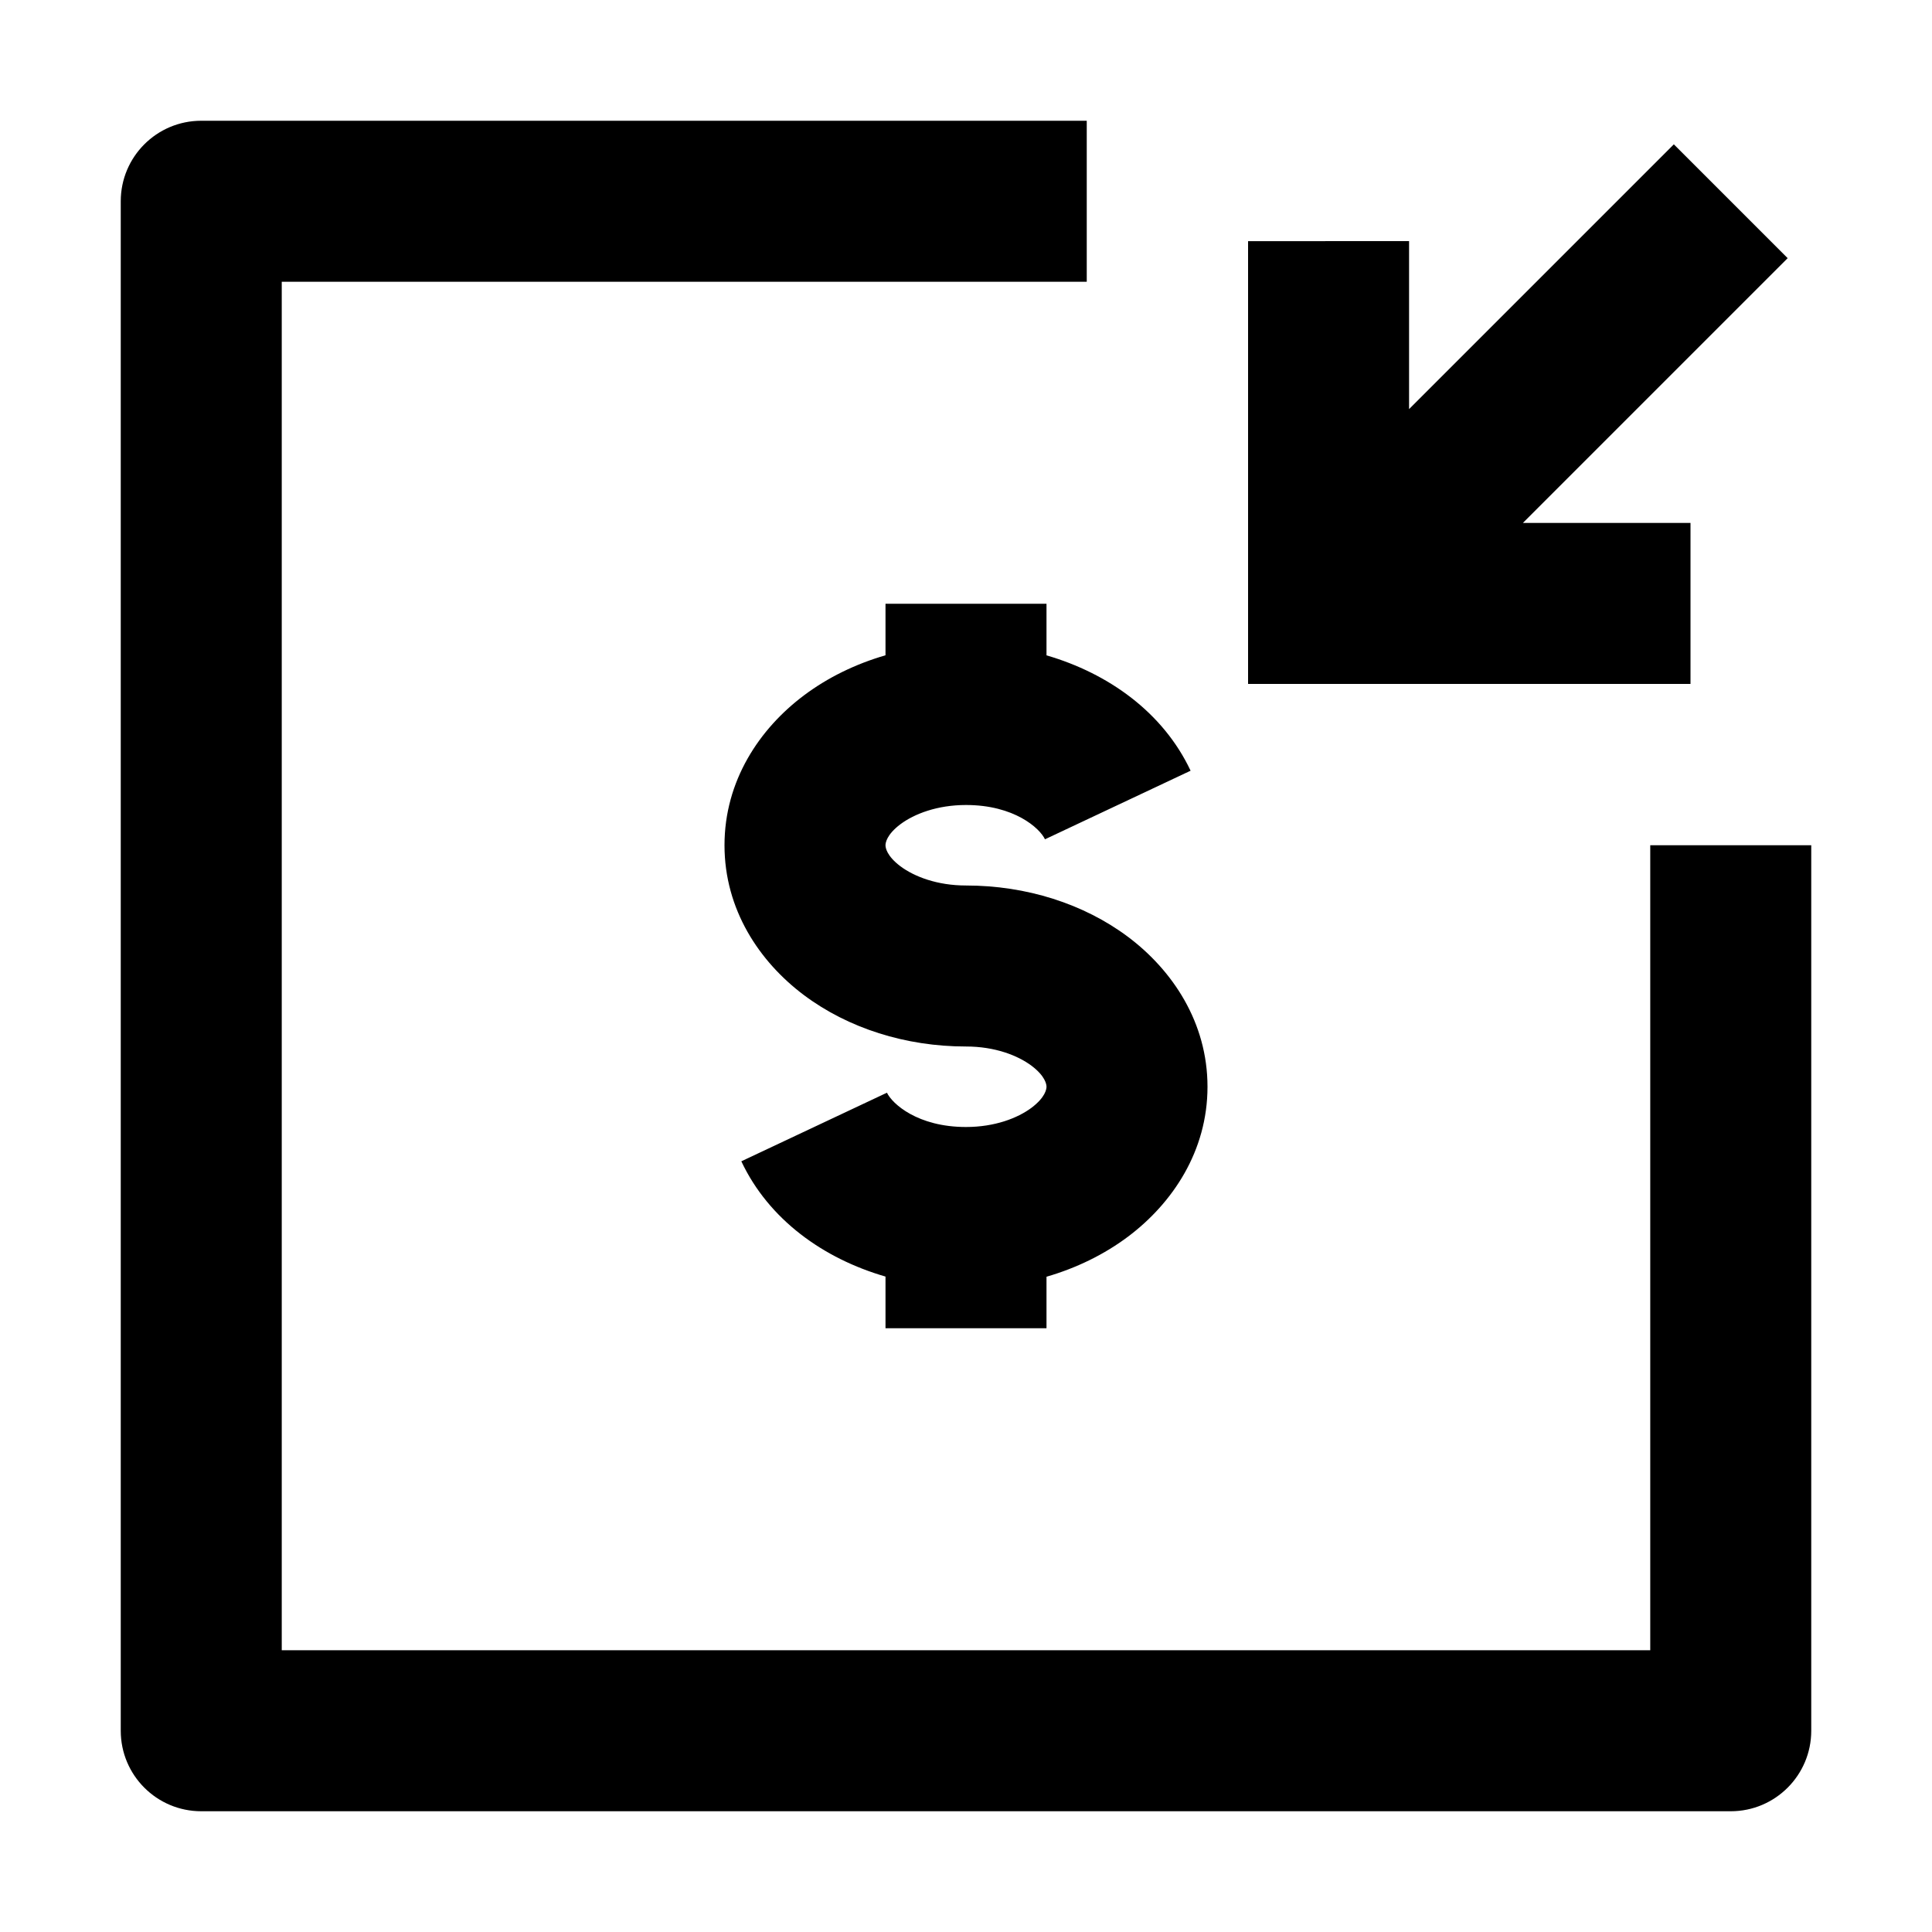 <svg width="24" height="24" viewBox="0 0 24 24" xmlns="http://www.w3.org/2000/svg">
    <path fill-rule="evenodd" clip-rule="evenodd" d="M11 8.14C10.628 8.248 10.283 8.416 9.986 8.639C9.434 9.053 9 9.7 9 10.5C9 11.3 9.434 11.947 9.986 12.361C10.537 12.774 11.252 13 12 13C12.357 13 12.641 13.11 12.814 13.239C12.986 13.369 13 13.471 13 13.5C13 13.529 12.986 13.631 12.814 13.761C12.641 13.89 12.357 14 12 14C11.399 14 11.083 13.711 11.018 13.574L9.209 14.426C9.55 15.15 10.229 15.635 11 15.858V16.5H13V15.86C13.372 15.752 13.717 15.584 14.014 15.361C14.565 14.947 15 14.3 15 13.5C15 12.7 14.565 12.053 14.014 11.639C13.463 11.226 12.748 11 12 11C11.643 11 11.358 10.89 11.185 10.761C11.013 10.631 11 10.529 11 10.5C11 10.471 11.013 10.369 11.185 10.239C11.358 10.11 11.643 10 12 10C12.601 10 12.917 10.289 12.981 10.426L14.79 9.574C14.449 8.85 13.77 8.365 13 8.141V7.5H11V8.14Z"/>
    <path fill-rule="evenodd" clip-rule="evenodd" d="M1.5 2.5C1.5 1.948 1.947 1.5 2.5 1.5H13.5V3.5H3.5V20.5H20.5V10.5H22.5V21.5C22.5 22.052 22.052 22.5 21.5 22.5H2.5C1.947 22.5 1.5 22.052 1.5 21.5V2.5Z"/>
    <path fill-rule="evenodd" clip-rule="evenodd" d="M22.207 3.207L18.918 6.496H21V8.496H15.504L15.504 2.996L17.504 2.995L17.504 5.082L20.793 1.793L22.207 3.207Z"/>
</svg>
